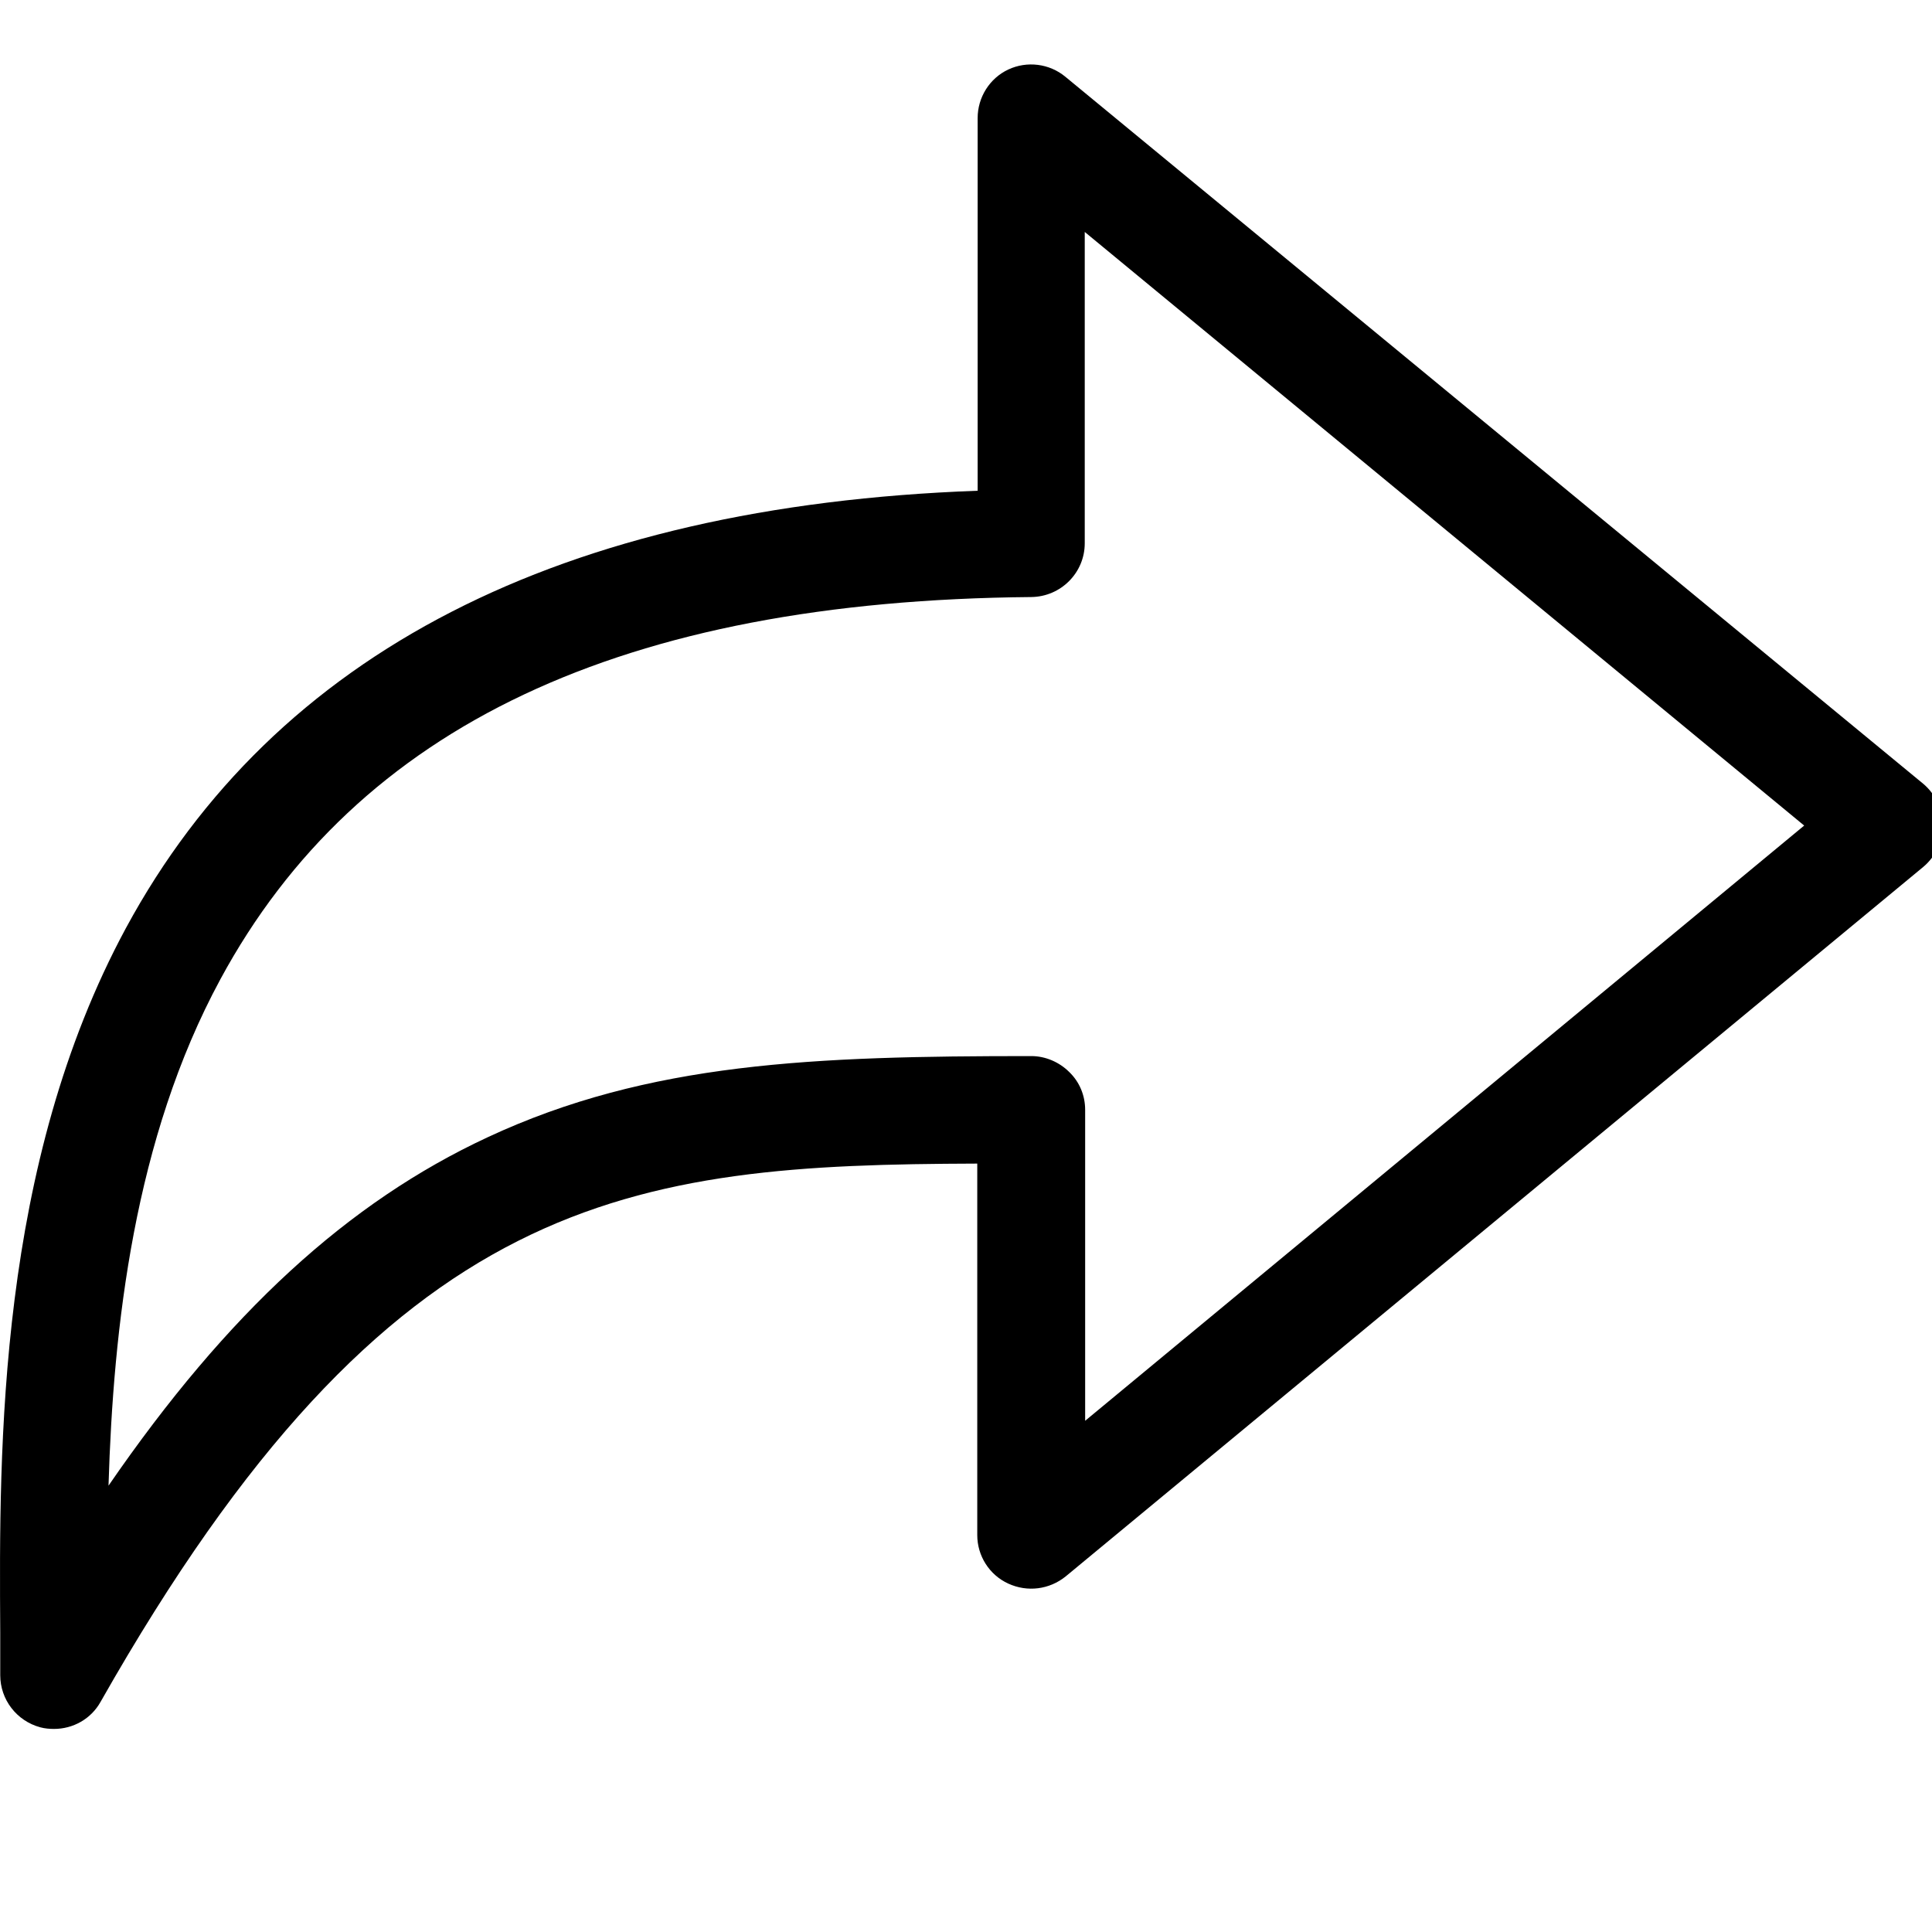 <?xml version="1.0" encoding="UTF-8"?>
<svg width="180px" height="180px" viewBox="0 0 180 180" version="1.1" xmlns="http://www.w3.org/2000/svg" xmlns:xlink="http://www.w3.org/1999/xlink">
    <!-- Generator: Sketch 43.2 (39069) - http://www.bohemiancoding.com/sketch -->
    <title>skip</title>
    <desc>Created with Sketch.</desc>
    <defs></defs>
    <g id="iconos" stroke="none" stroke-width="1" fill="none" fill-rule="evenodd">
        <g id="skip" fill="#000000">
            <path d="M179.181,73.021 L99.246,7.142 C97.763,5.92 95.685,5.659 93.941,6.476 C92.199,7.291 91.085,9.071 91.085,11.001 L91.085,45.721 C52.286,47.13 25.616,60.817 11.742,86.449 C-0.201,108.557 -0.091,134.745 0.022,152.068 L0.022,156.074 C0.022,158.336 1.541,160.339 3.767,160.933 C4.177,161.044 4.62,161.08 5.03,161.08 C6.81,161.08 8.478,160.153 9.369,158.559 C36.446,110.819 58.741,108.519 91.049,108.409 L91.049,143.017 C91.049,144.946 92.161,146.726 93.941,147.541 C95.721,148.358 97.763,148.097 99.282,146.875 L179.181,80.773 C180.332,79.81 181,78.401 181,76.916 C181,75.432 180.332,73.985 179.181,73.021 Z M101.101,132.371 L101.101,103.401 C101.101,102.066 100.581,100.803 99.618,99.876 C98.69,98.949 97.392,98.393 96.093,98.393 C75.915,98.393 60.447,98.949 45.423,105.96 C32.44,112.005 21.202,122.281 10.11,138.416 C10.556,123.692 12.485,106.108 20.533,91.235 C33.293,67.642 57.998,55.958 96.093,55.625 C98.839,55.587 101.063,53.363 101.063,50.617 L101.063,21.61 L168.092,76.916 L101.101,132.371 Z" id="next"></path>
        </g>
    </g>
</svg>